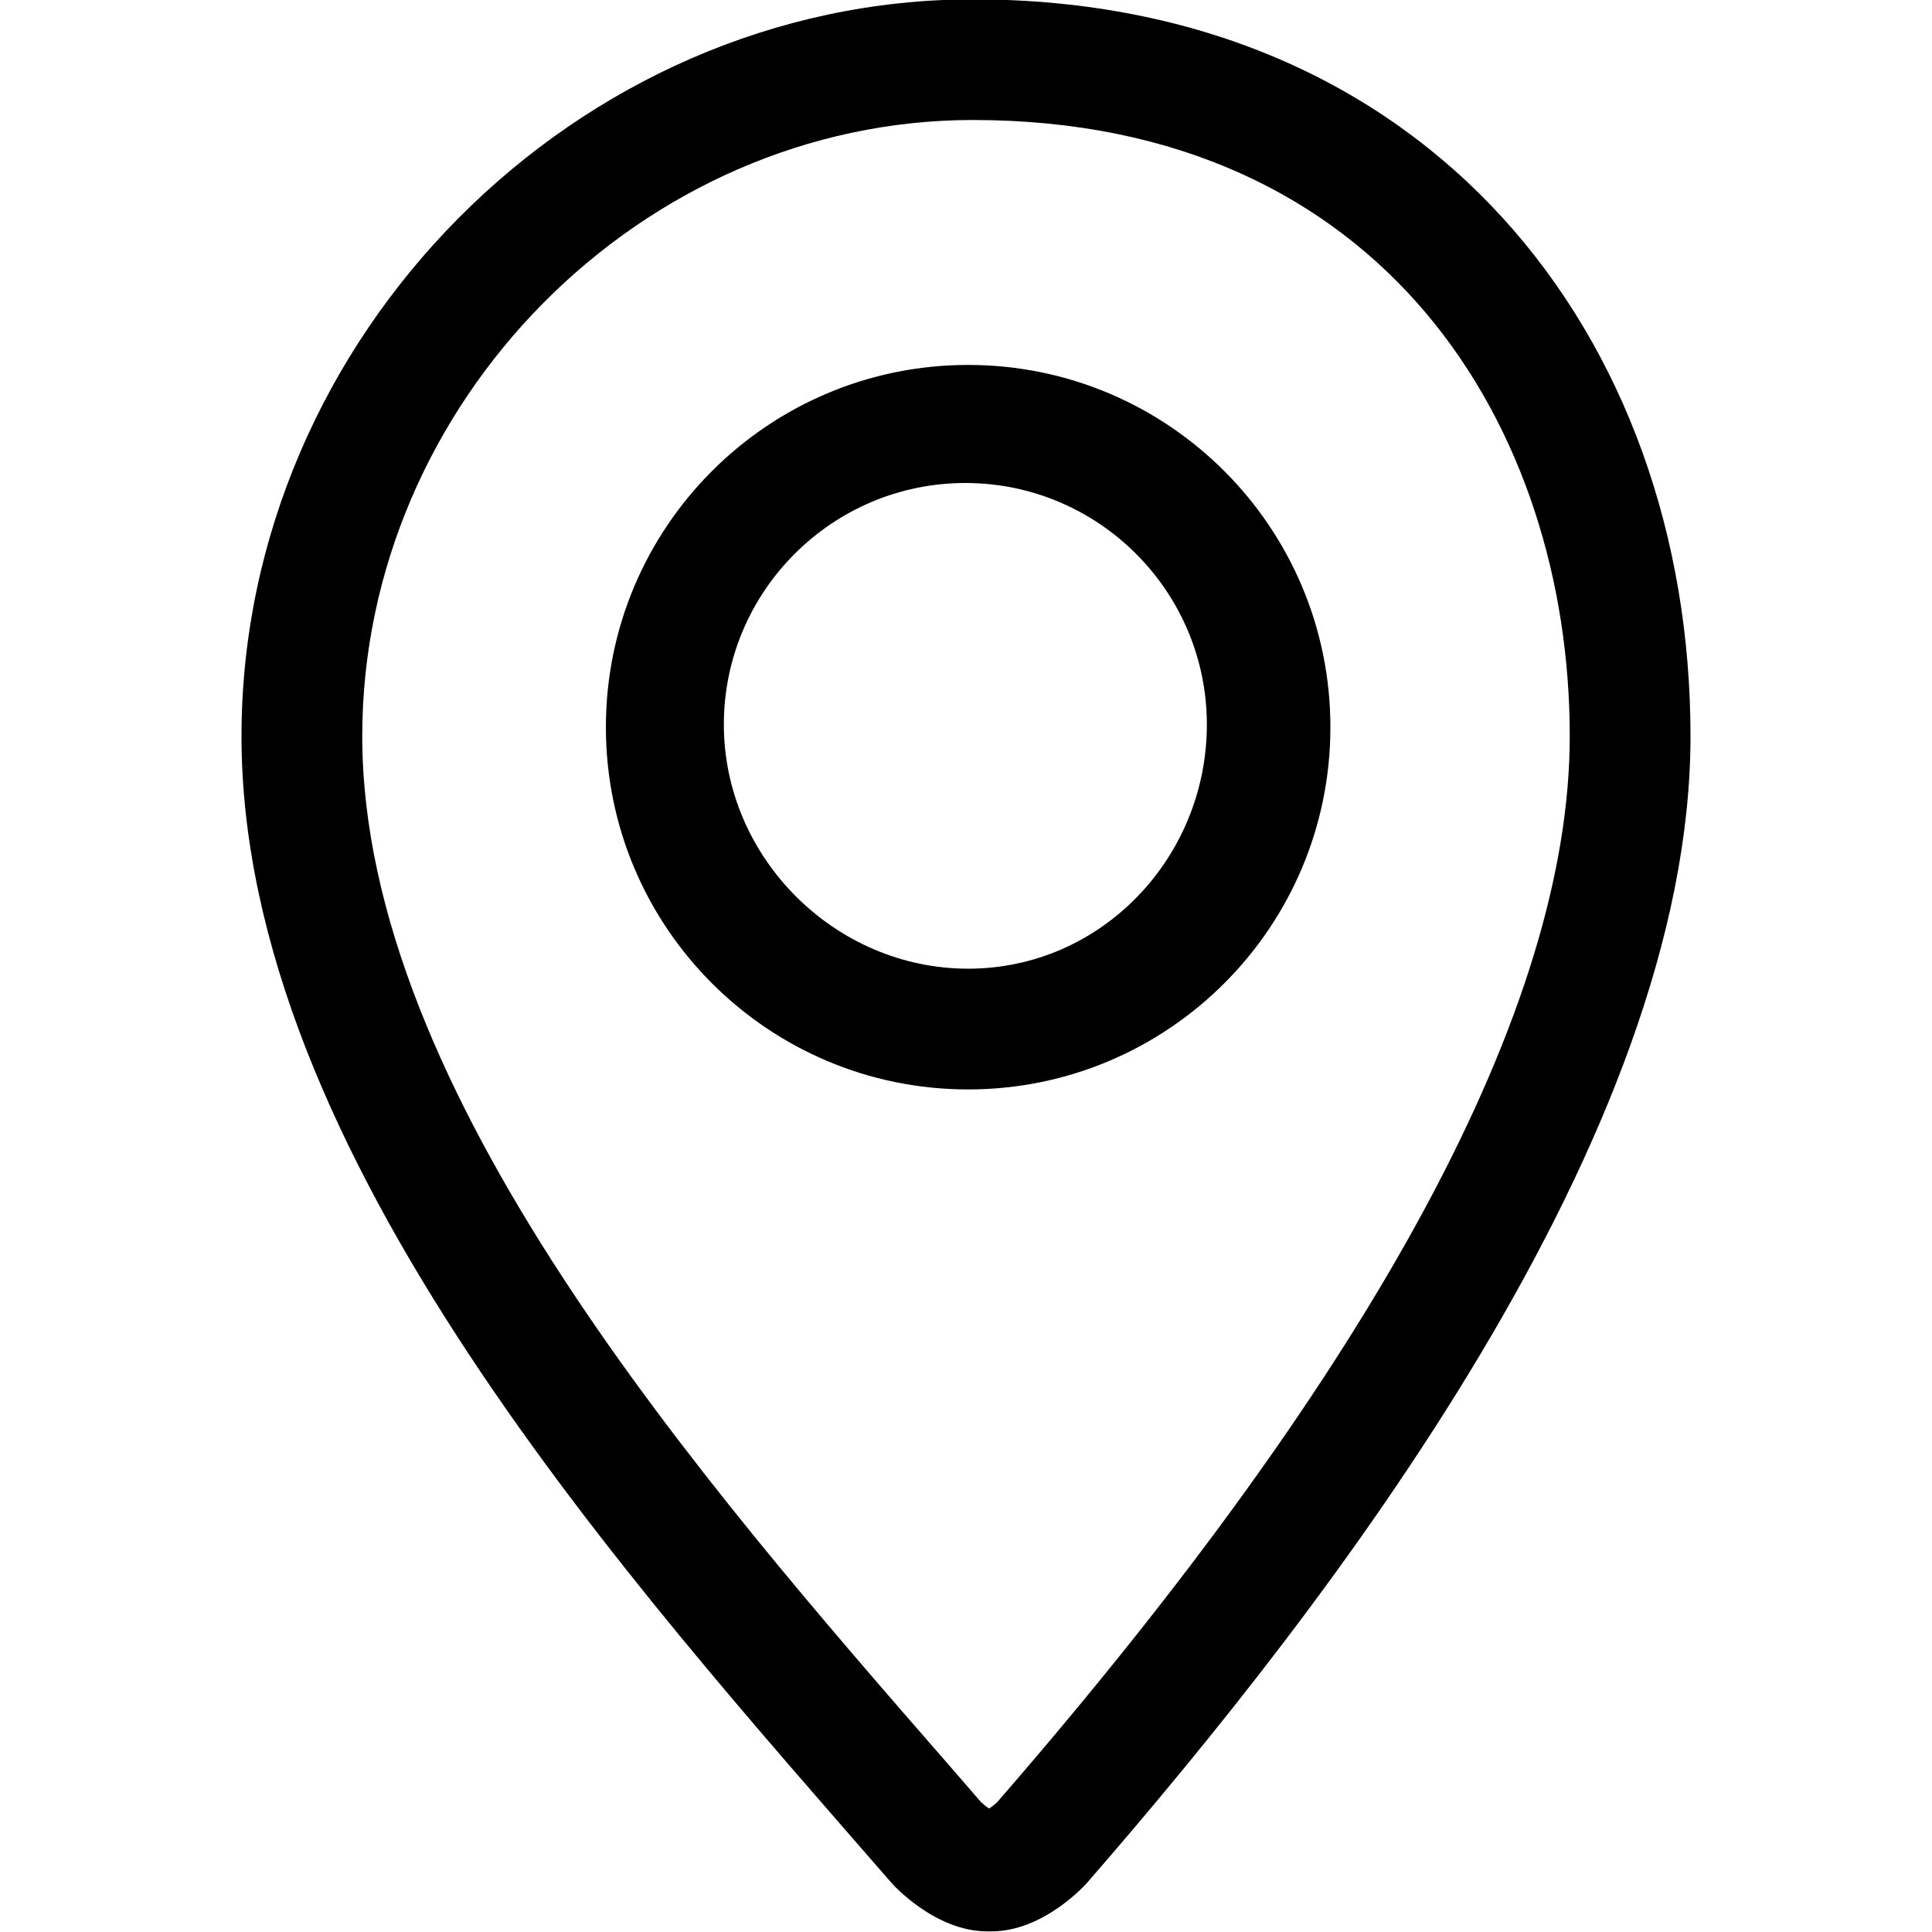 <svg width="18" height="18" viewBox="0 0 18 18" fill="none" xmlns="http://www.w3.org/2000/svg">
<g clip-path="url(#clip0_804_3630)">
<path d="M9.064 -0.006C5.375 -0.006 2.25 3.136 2.25 6.859C2.25 10.757 5.872 14.743 8.308 17.545C8.317 17.556 8.711 17.994 9.196 17.994H9.239C9.724 17.994 10.115 17.556 10.125 17.545C12.411 14.917 15.75 10.583 15.75 6.859C15.75 3.136 13.313 -0.006 9.064 -0.006ZM9.29 16.791C9.27 16.81 9.242 16.832 9.216 16.85C9.19 16.833 9.162 16.81 9.141 16.791L8.847 16.452C6.538 13.803 3.375 10.174 3.375 6.859C3.375 3.747 5.981 1.118 9.064 1.118C12.906 1.118 14.625 4.001 14.625 6.859C14.625 9.376 12.83 12.717 9.29 16.791ZM9.02 3.4C7.156 3.4 5.645 4.911 5.645 6.775C5.645 8.639 7.156 10.15 9.02 10.15C10.883 10.15 12.395 8.639 12.395 6.775C12.395 4.911 10.883 3.4 9.02 3.4ZM9.02 9.025C7.779 9.025 6.744 7.991 6.744 6.75C6.744 5.51 7.753 4.5 8.994 4.5C10.235 4.5 11.244 5.51 11.244 6.75C11.244 7.991 10.261 9.025 9.02 9.025Z" fill="black"/>
</g>
<defs>
<clipPath id="clip0_804_3630">
<rect width="18" height="18" fill="white"/>
</clipPath>
</defs>
</svg>
